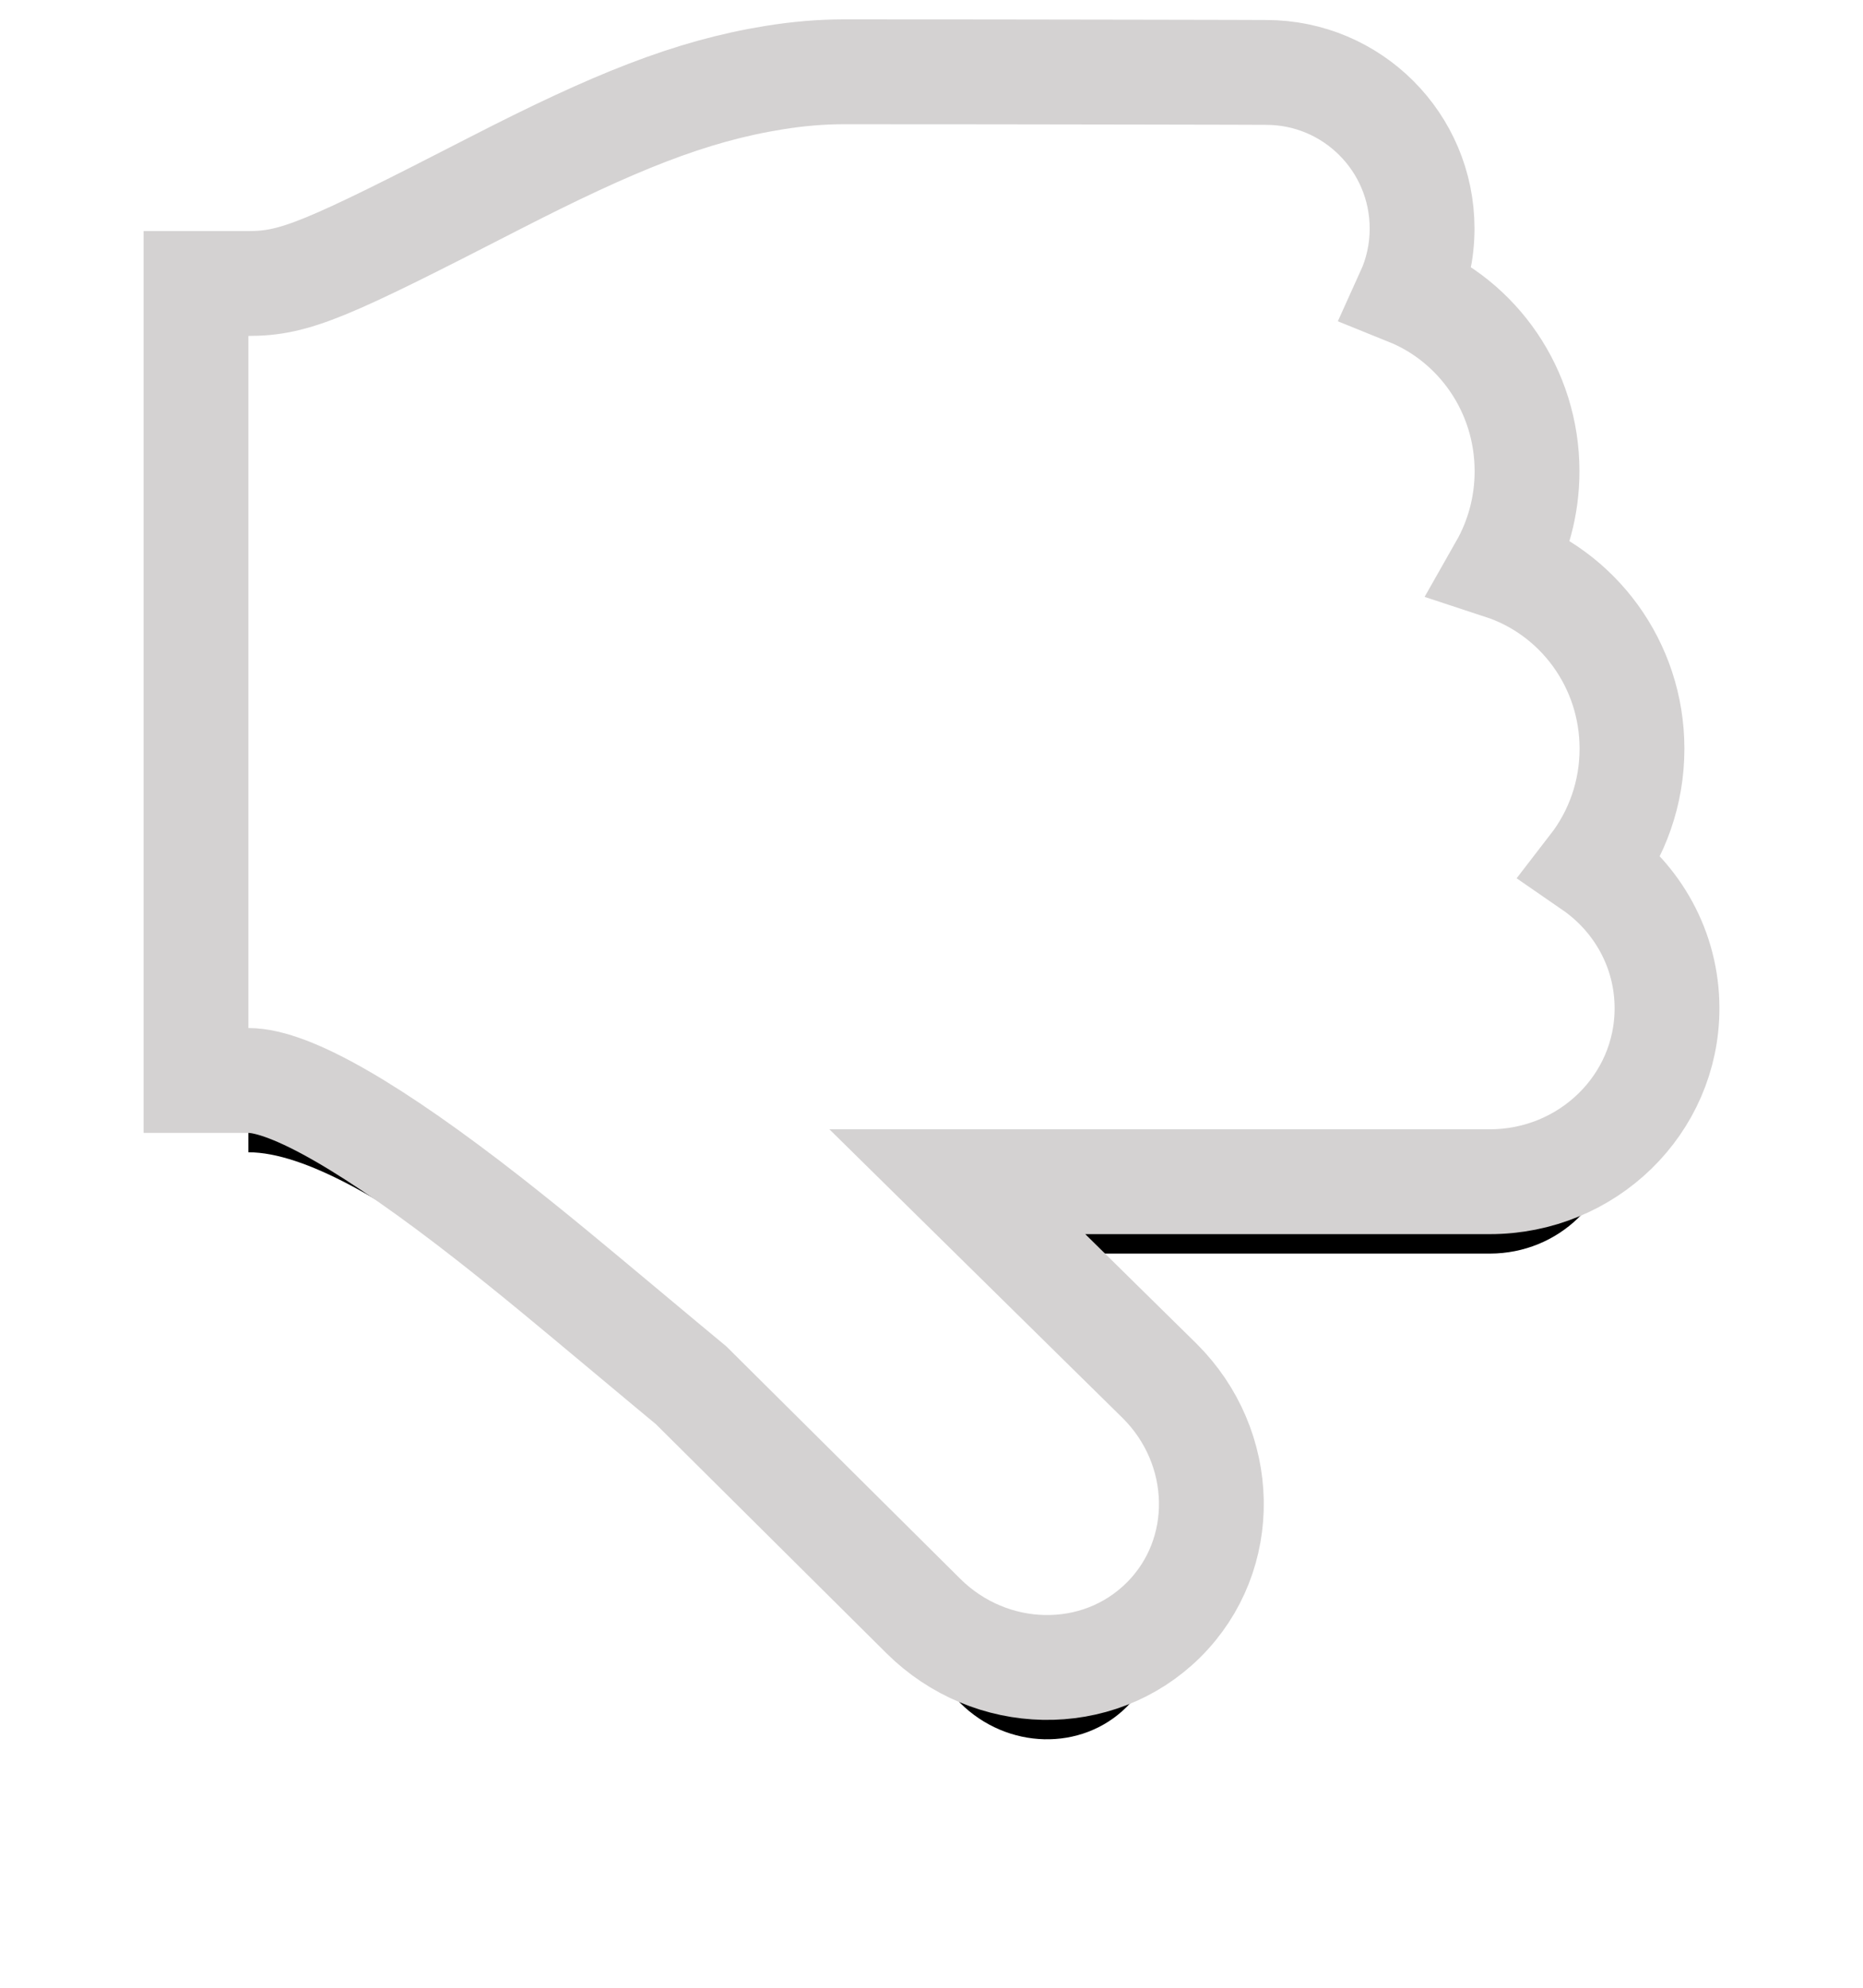 <?xml version="1.0" encoding="UTF-8"?>
<svg width="30px" height="32px" viewBox="0 0 30 32" version="1.1" xmlns="http://www.w3.org/2000/svg" xmlns:xlink="http://www.w3.org/1999/xlink">
    <!-- Generator: Sketch 51 (57462) - http://www.bohemiancoding.com/sketch -->
    <title>Thumb Down</title>
    <desc>Created with Sketch.</desc>
    <defs>
        <path d="M23.99,14.284 L23.249,14.284 C24.457,14.284 25.437,13.285 25.437,12.054 C25.437,10.822 24.457,9.825 23.249,9.825 L21.559,9.825 C22.767,9.825 23.747,8.823 23.747,7.586 C23.747,6.35 22.767,5.348 21.559,5.348 L20.395,5.348 C21.313,5.345 22.057,4.599 22.057,3.679 C22.057,2.757 21.31,2.009 20.389,2.009 C20.389,2.009 17.134,2 13.587,2 C10.041,2 6.358,5.408 4,5.408 L4,16.55 C5.815,16.55 9.34,19.736 11.666,21.651 L15.463,25.417 C16.22,26.169 17.419,26.197 18.14,25.482 C18.862,24.765 18.833,23.577 18.076,22.826 C18.076,22.826 13.975,18.795 13.777,18.585 C13.58,18.376 13.498,18.181 13.672,18.181 L23.99,18.181 C25.1,18.181 26,17.309 26,16.232 C26.001,15.156 25.1,14.284 23.99,14.284 L23.99,14.284 Z" id="path-1"></path>
        <filter x="-25.9%" y="-15.4%" width="151.7%" height="147.4%" filterUnits="objectBoundingBox" id="filter-2">
            <feMorphology radius="1.688" operator="dilate" in="SourceAlpha" result="shadowSpreadOuter1"></feMorphology>
            <feOffset dx="0" dy="2" in="shadowSpreadOuter1" result="shadowOffsetOuter1"></feOffset>
            <feGaussianBlur stdDeviation="1" in="shadowOffsetOuter1" result="shadowBlurOuter1"></feGaussianBlur>
            <feComposite in="shadowBlurOuter1" in2="SourceAlpha" operator="out" result="shadowBlurOuter1"></feComposite>
            <feColorMatrix values="0 0 0 0 0   0 0 0 0 0   0 0 0 0 0  0 0 0 0.179 0" type="matrix" in="shadowBlurOuter1"></feColorMatrix>
        </filter>
    </defs>
    <g id="Symbols" stroke="none" stroke-width="1" fill="none" fill-rule="evenodd">
        <g id="Thumb-Down">
            <use fill="black" fill-opacity="1" filter="url(#filter-2)" xlink:href="#path-1"></use>
            <path stroke="#D4D2D2" stroke-width="1.688" d="M25.635,13.95 C26.366,14.454 26.844,15.287 26.844,16.232 C26.844,17.781 25.561,19.024 23.99,19.024 L15.417,19.024 C15.726,19.328 16.094,19.691 16.509,20.1 C16.512,20.103 16.512,20.103 16.515,20.106 C16.986,20.57 17.49,21.066 17.995,21.563 C18.298,21.86 18.533,22.092 18.67,22.227 C19.754,23.302 19.795,25.028 18.734,26.081 C17.677,27.129 15.949,27.088 14.869,26.016 L11.13,22.302 C10.852,22.074 9.358,20.821 8.915,20.458 C8.536,20.146 8.191,19.869 7.863,19.612 C6.02,18.171 4.678,17.394 4,17.394 L3.156,17.394 L3.156,4.564 L4,4.564 C4.752,4.564 5.249,4.347 7.962,2.953 C9.877,1.97 11.116,1.467 12.464,1.25 C12.846,1.188 13.22,1.156 13.587,1.156 C15.14,1.156 16.748,1.158 18.32,1.161 C18.87,1.162 19.376,1.163 19.827,1.164 C20.29,1.165 20.29,1.165 20.389,1.166 C21.776,1.166 22.9,2.291 22.9,3.679 C22.9,4.05 22.82,4.402 22.676,4.719 C23.799,5.172 24.59,6.287 24.59,7.586 C24.59,8.148 24.442,8.675 24.184,9.129 C25.402,9.529 26.28,10.689 26.28,12.054 C26.28,12.769 26.039,13.427 25.635,13.95 Z" fill="#FFFFFF" fill-rule="evenodd"></path>
        </g>
    </g>
</svg>